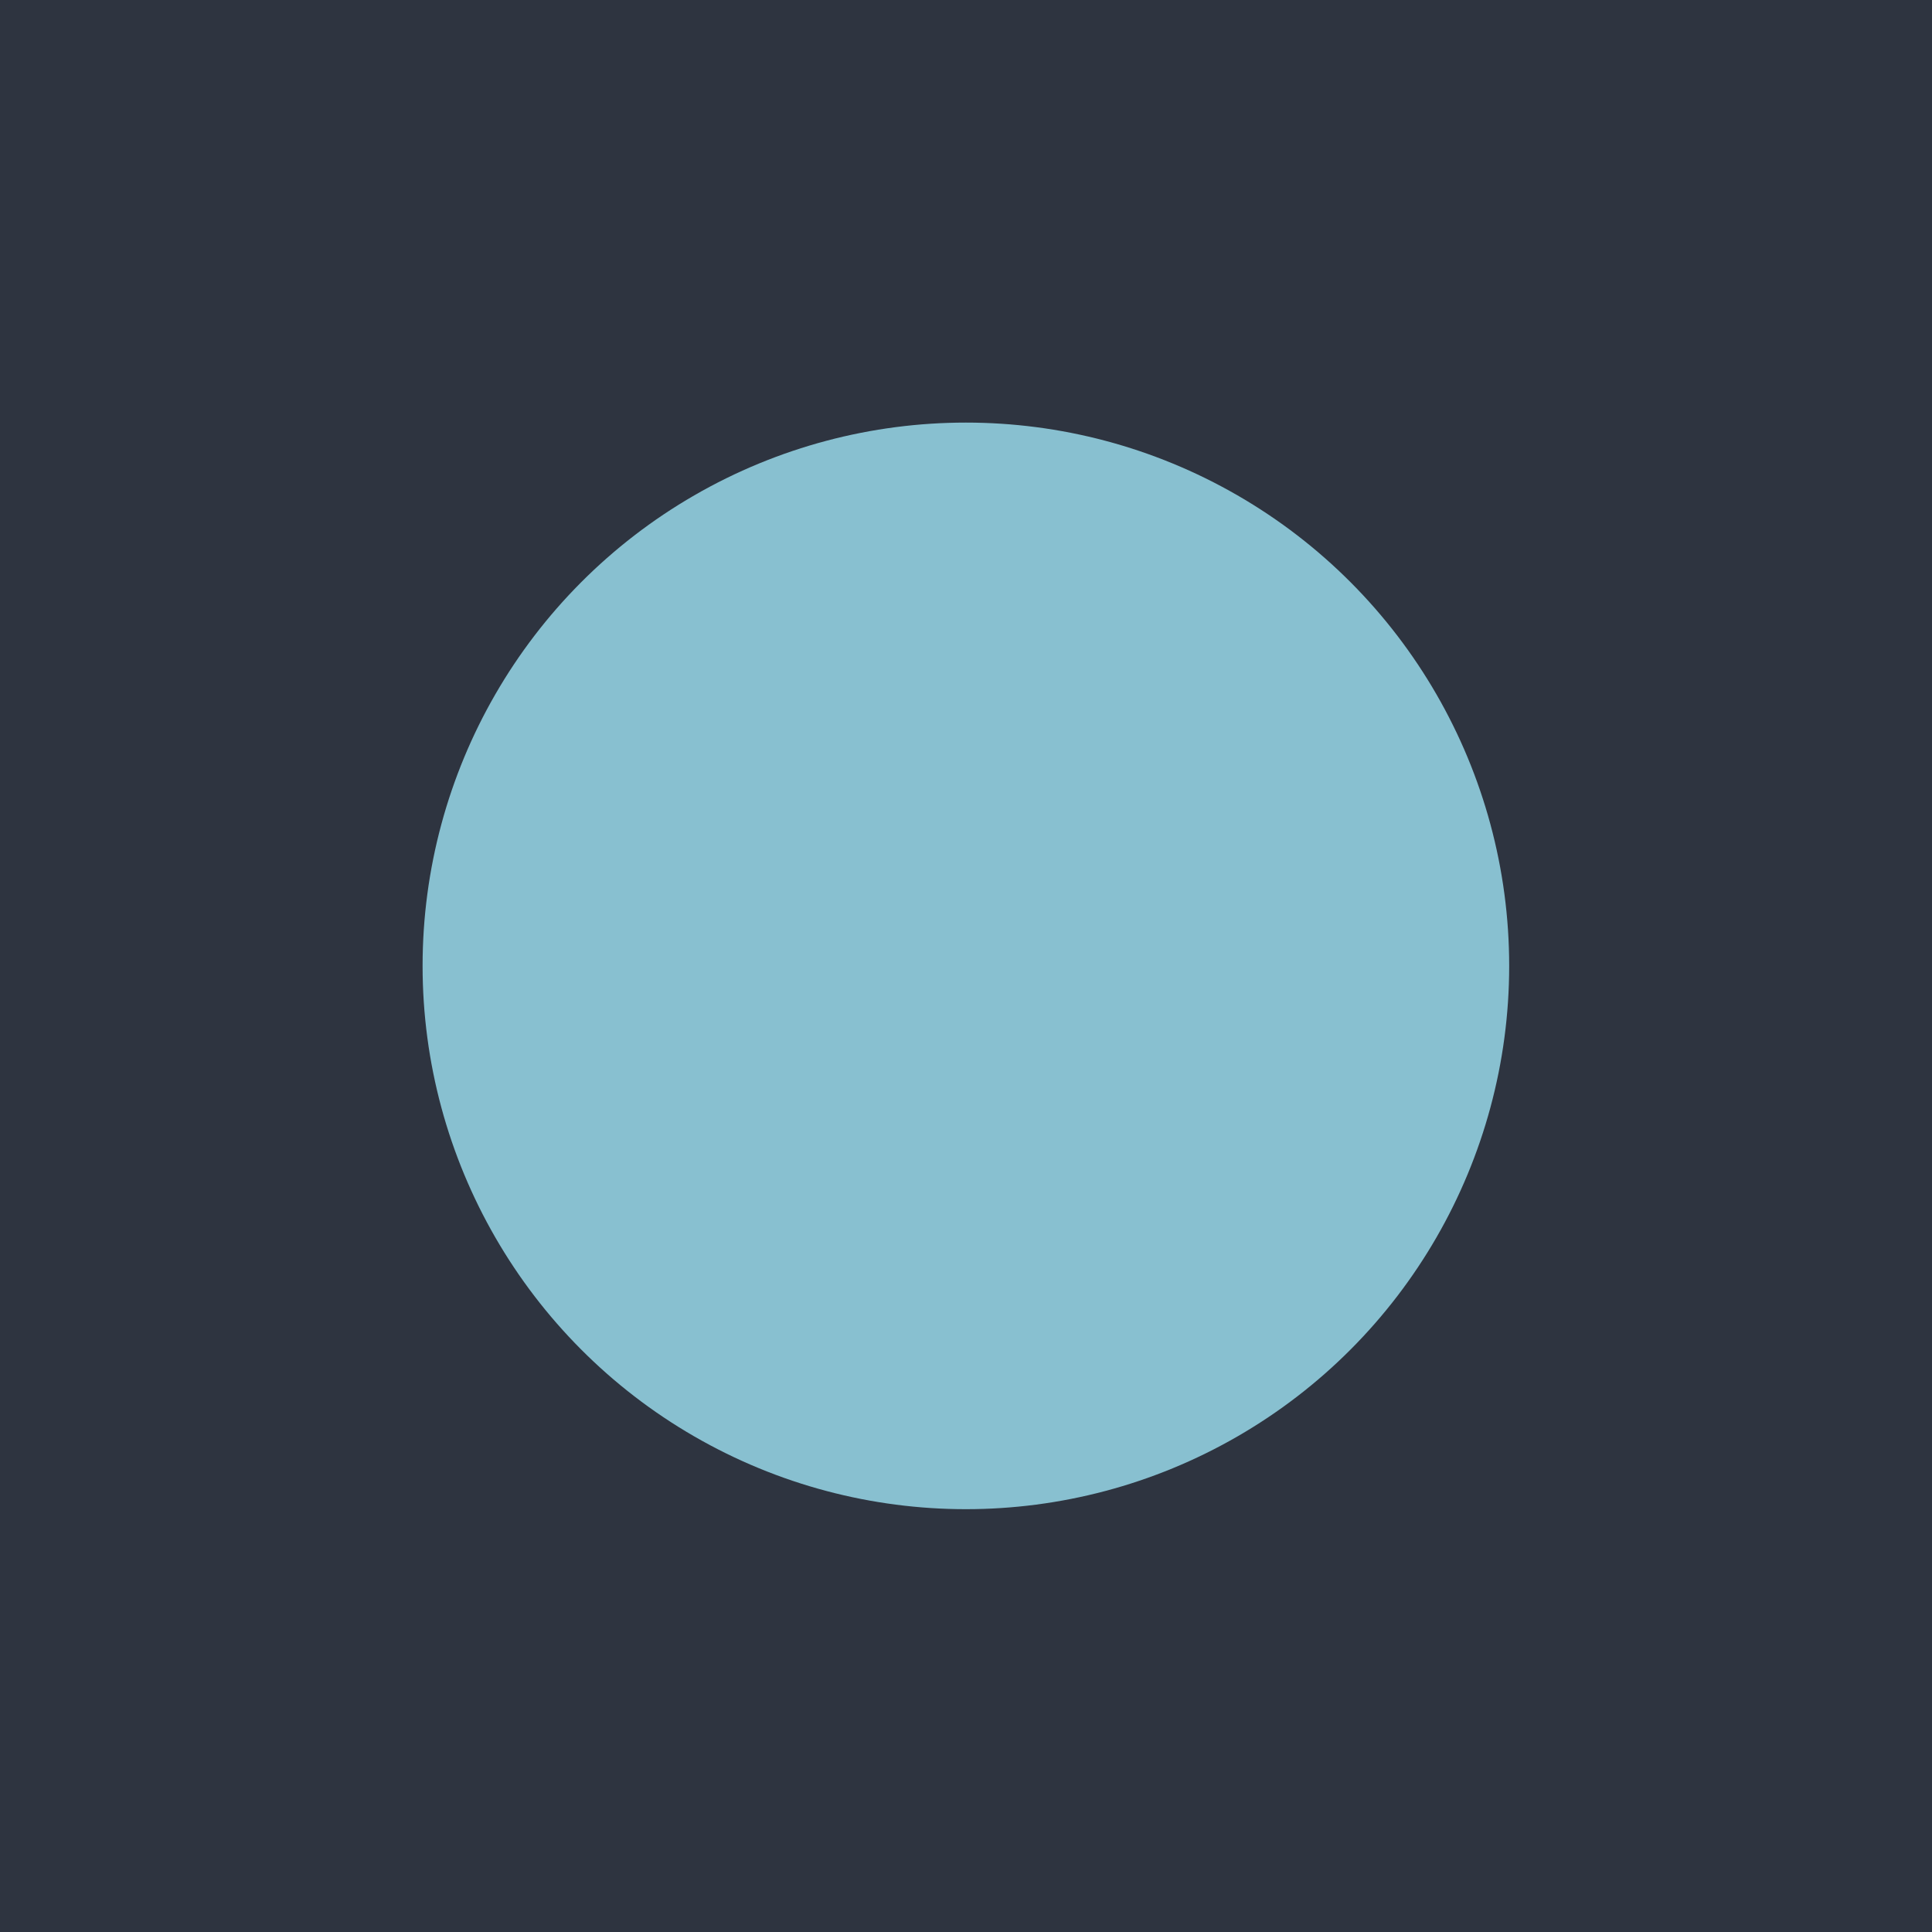 <?xml version="1.0" encoding="UTF-8" standalone="no"?>
<svg
   xmlns:dc="http://purl.org/dc/elements/1.1/"
   xmlns:cc="http://creativecommons.org/ns#"
   xmlns:rdf="http://www.w3.org/1999/02/22-rdf-syntax-ns#"
   xmlns:svg="http://www.w3.org/2000/svg"
   xmlns="http://www.w3.org/2000/svg"
   xmlns:sodipodi="http://sodipodi.sourceforge.net/DTD/sodipodi-0.dtd"
   xmlns:inkscape="http://www.inkscape.org/namespaces/inkscape"
   width="32"
   height="32"
   viewBox="0 0 8.467 8.467"
   version="1.1"
   id="svg8"
   inkscape:version="1.0 (4035a4fb49, 2020-05-01)"
   sodipodi:docname="hide-active.svg">
  <defs
     id="defs2" />
  <sodipodi:namedview
     id="base"
     pagecolor="#ffffff"
     bordercolor="#666666"
     borderopacity="1.0"
     inkscape:pageopacity="0.0"
     inkscape:pageshadow="2"
     inkscape:zoom="5.6"
     inkscape:cx="11.669314"
     inkscape:cy="43.929356"
     inkscape:document-units="mm"
     inkscape:current-layer="layer1"
     inkscape:document-rotation="0"
     showgrid="false"
     units="px"
     inkscape:window-width="960"
     inkscape:window-height="1054"
     inkscape:window-x="0"
     inkscape:window-y="0"
     inkscape:window-maximized="0" />
  <g
     inkscape:groupmode="layer"
     id="layer2"
     inkscape:label="BG"
     sodipodi:insensitive="true">
    <rect
       style="opacity:1;fill:#2e3440;fill-opacity:1;fill-rule:nonzero;stroke:none;stroke-width:0.182;stroke-linecap:round;stroke-linejoin:round;stroke-miterlimit:4;stroke-dasharray:none;stroke-dashoffset:45.581;stroke-opacity:1;paint-order:stroke fill markers"
       id="rect890"
       width="8.996"
       height="8.996"
       x="-0.265"
       y="-0.265" />
  </g>
  <g
     inkscape:label="Layer 1"
     inkscape:groupmode="layer"
     id="layer1">
    <circle
       style="opacity:1;fill:#88c0d0;fill-opacity:1;fill-rule:nonzero;stroke:none;stroke-width:0.256;stroke-linecap:round;stroke-linejoin:round;stroke-miterlimit:4;stroke-dasharray:none;stroke-dashoffset:45.581;stroke-opacity:1;paint-order:stroke fill markers"
       id="path881"
       cx="4.233"
       cy="4.233"
       r="2.381" />
  </g>
</svg>
